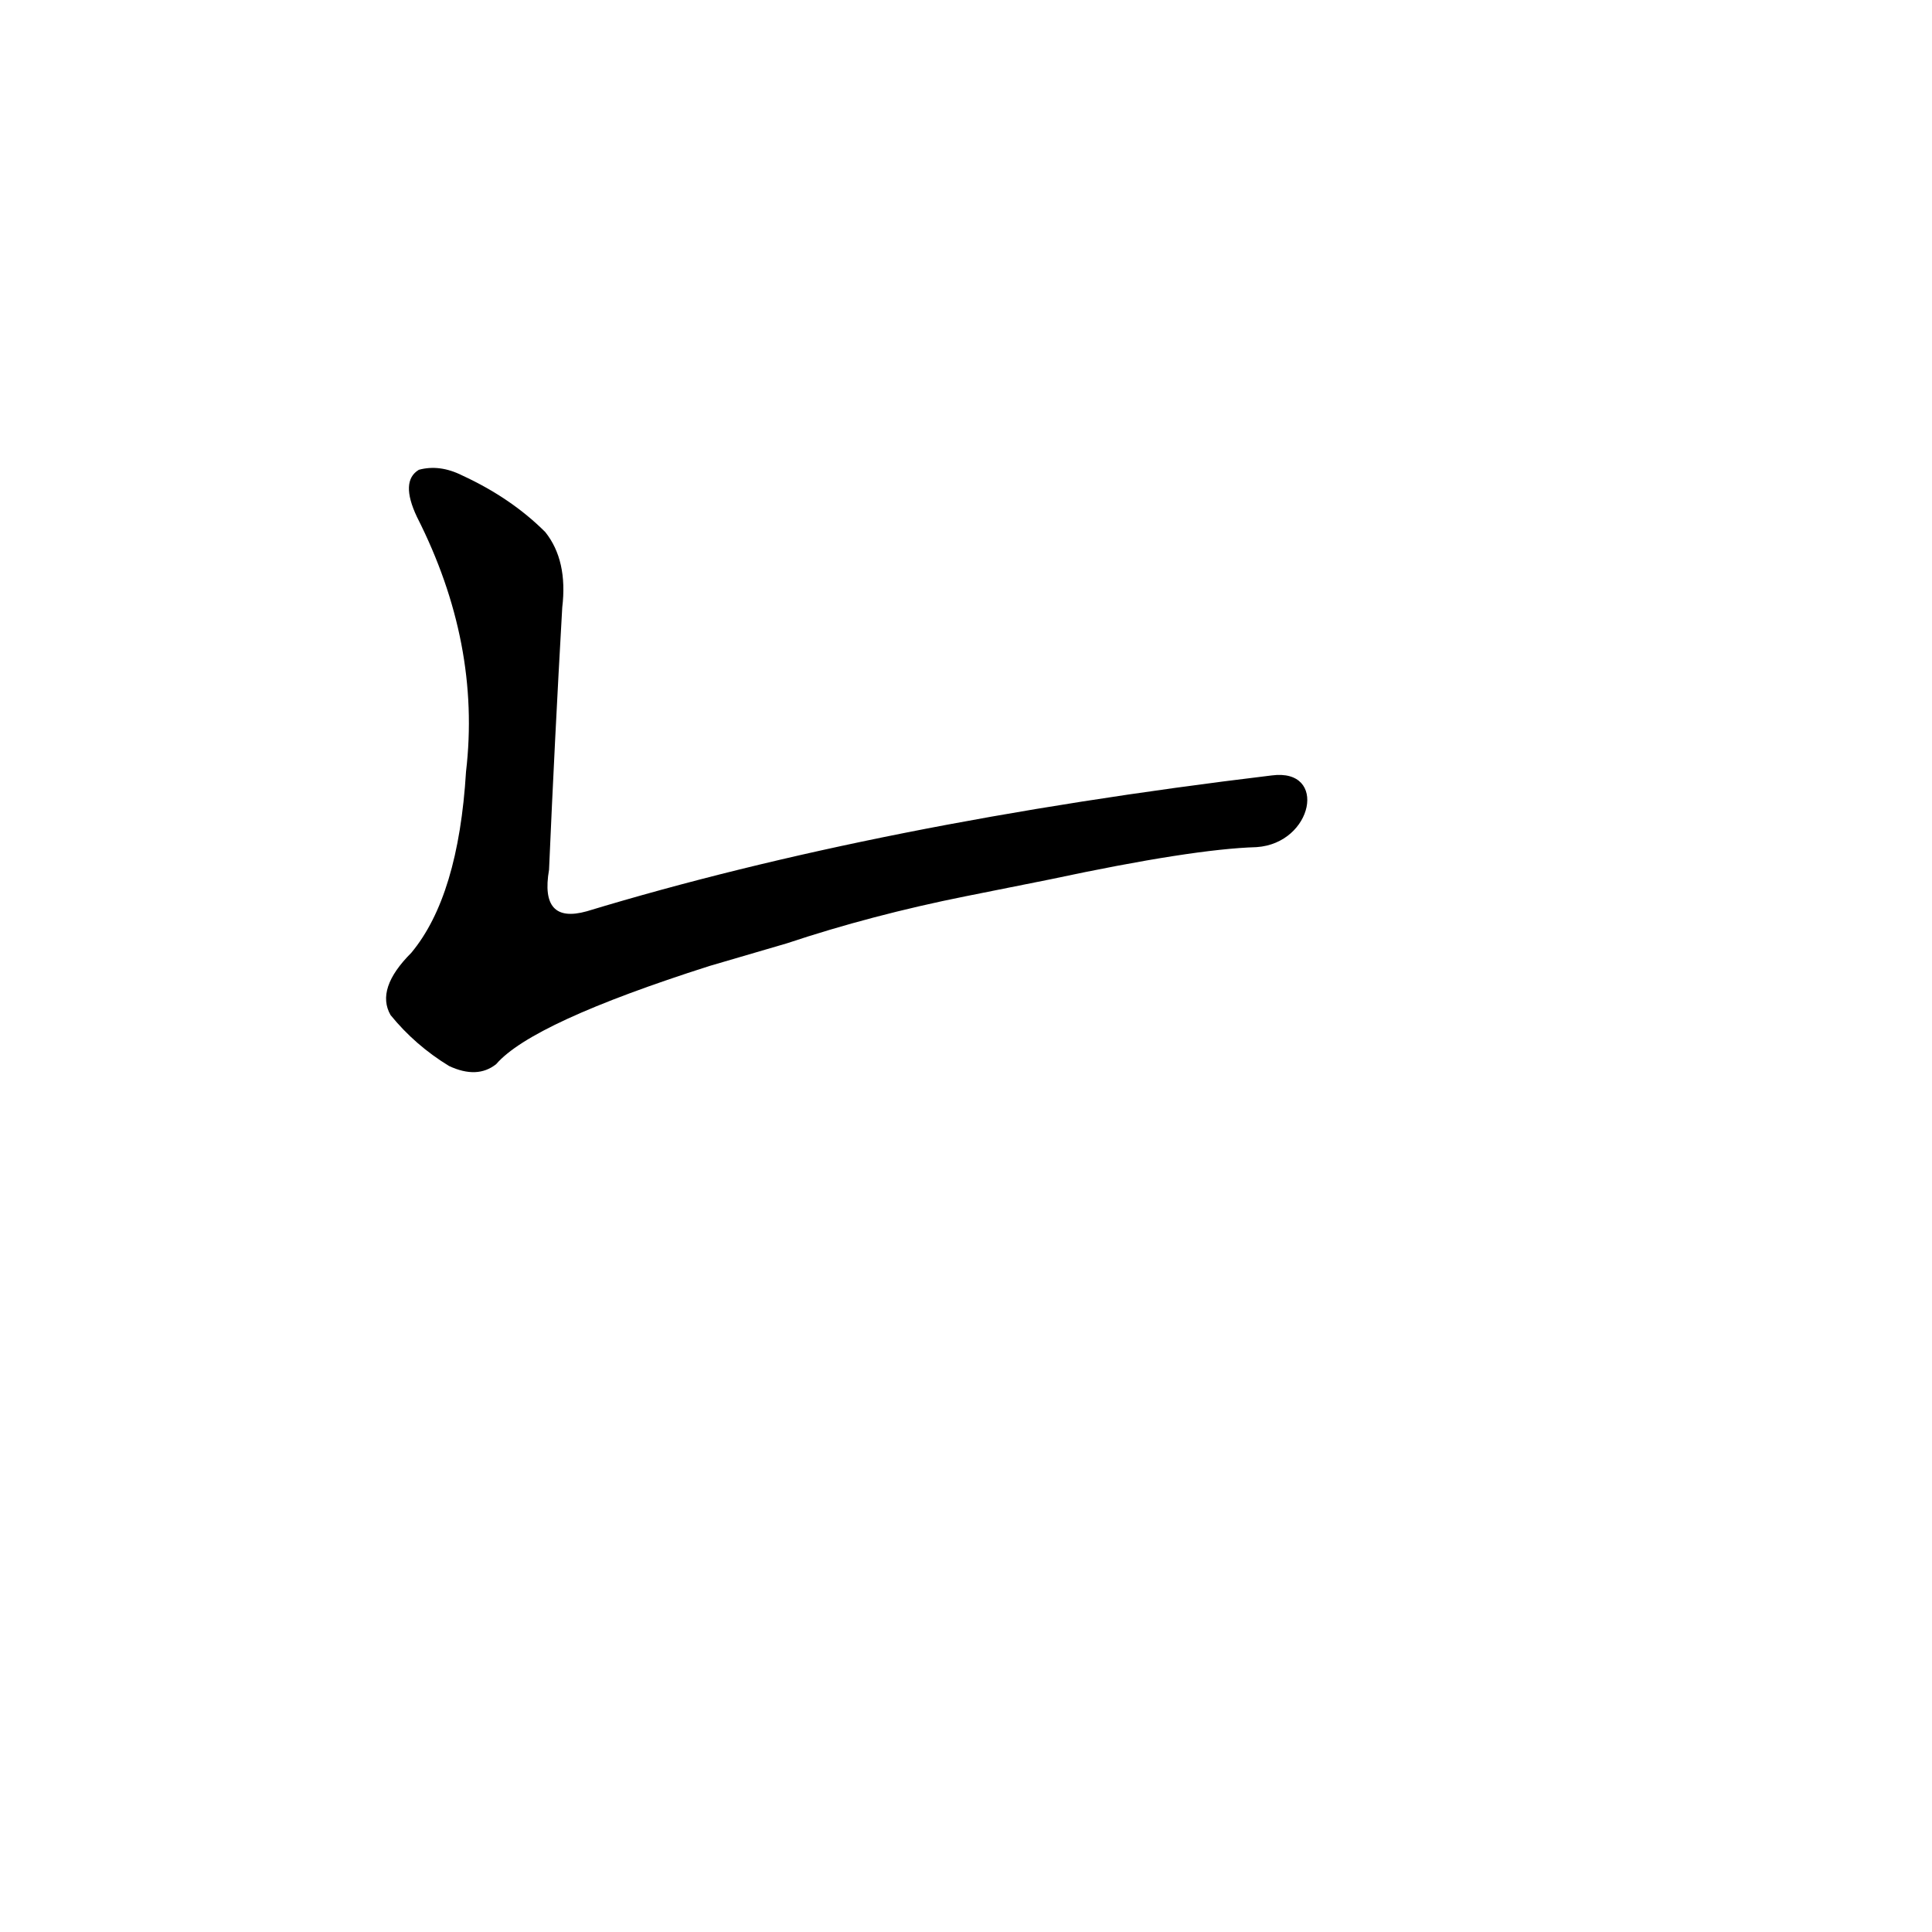 <?xml version='1.0' encoding='utf-8'?>
<svg xmlns="http://www.w3.org/2000/svg" version="1.1" viewBox="0 0 1024 1024"><g transform="scale(1, -1) translate(0, -900)"><path d="M 557 434 Q 632 450 666 451 C 696 453 704 493 674 489 Q 466 464 311 417 Q 286 410 291 439 Q 294 508 298 578 Q 301 603 289 618 Q 271 636 245 648 Q 233 654 222 651 Q 212 645 221 626 Q 255 559 247 491 Q 243 425 218 395 Q 199 376 207 362 Q 220 346 238 335 Q 253 328 263 336 Q 282 358 376 388 L 417 400 Q 462 415 512 425 L 557 434 Z" fill="black" /></g></svg>